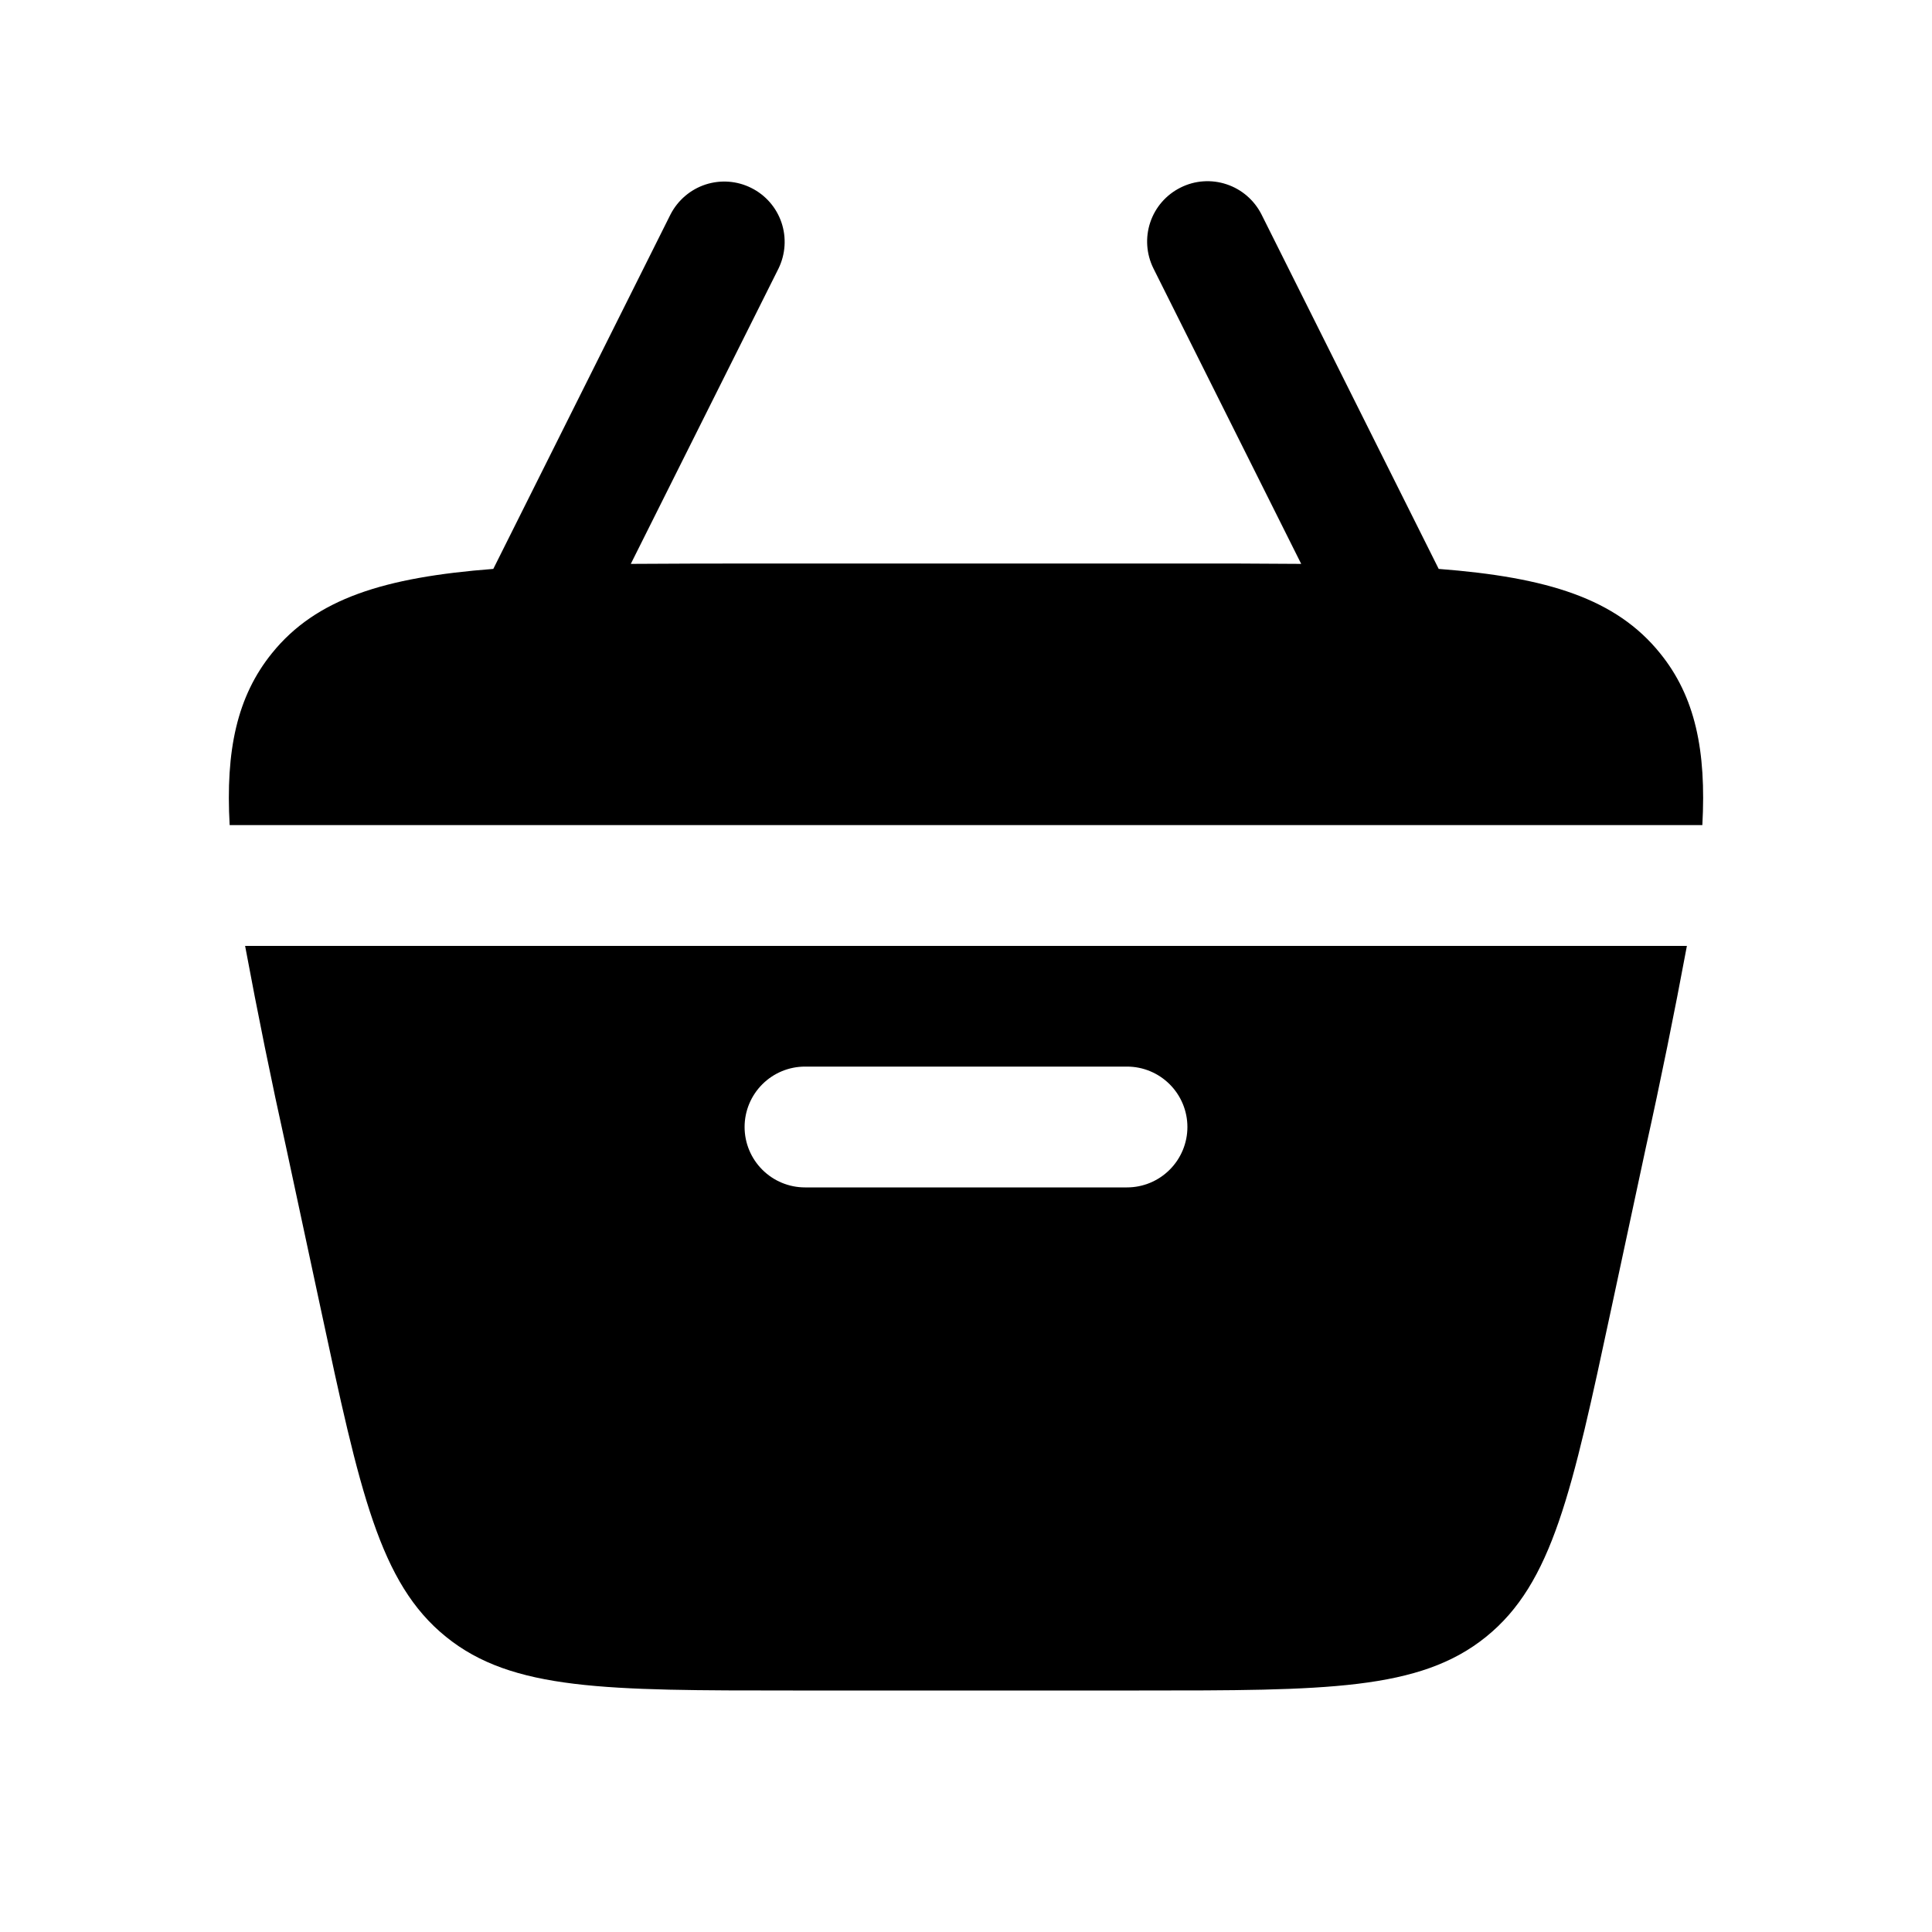 <svg width="30" height="30" viewBox="0 0 30 30" fill="none" xmlns="http://www.w3.org/2000/svg">
<path d="M18.331 2.913C18.553 2.801 18.811 2.783 19.047 2.862C19.282 2.94 19.477 3.109 19.589 3.331L22.34 8.834C24.031 8.964 25.093 9.296 25.777 10.143C26.323 10.816 26.497 11.654 26.434 12.812H3.566C3.502 11.654 3.679 10.816 4.223 10.143C4.907 9.295 5.969 8.964 7.66 8.834L10.411 3.331C10.524 3.111 10.718 2.944 10.953 2.866C11.188 2.789 11.444 2.807 11.665 2.918C11.887 3.028 12.056 3.222 12.135 3.456C12.214 3.69 12.197 3.947 12.089 4.169L9.795 8.756C10.398 8.752 11.058 8.75 11.777 8.75H18.223C18.942 8.749 19.602 8.751 20.205 8.756L17.911 4.169C17.8 3.946 17.782 3.689 17.861 3.453C17.94 3.217 18.109 3.024 18.331 2.913Z" fill="black"/>
<path fill-rule="evenodd" clip-rule="evenodd" d="M4.444 17.821C4.213 16.78 4.001 15.736 3.806 14.688H26.194C25.999 15.736 25.787 16.78 25.556 17.821L25.02 20.321C24.411 23.163 24.108 24.582 23.076 25.416C22.045 26.25 20.593 26.25 17.688 26.25H12.312C9.408 26.25 7.955 26.25 6.925 25.416C5.893 24.582 5.588 23.163 4.98 20.321L4.444 17.821ZM12.5 16.562C12.251 16.562 12.013 16.661 11.837 16.837C11.661 17.013 11.562 17.251 11.562 17.5C11.562 17.749 11.661 17.987 11.837 18.163C12.013 18.339 12.251 18.438 12.5 18.438H17.5C17.749 18.438 17.987 18.339 18.163 18.163C18.339 17.987 18.438 17.749 18.438 17.5C18.438 17.251 18.339 17.013 18.163 16.837C17.987 16.661 17.749 16.562 17.5 16.562H12.5Z" fill="black"/>
</svg>
